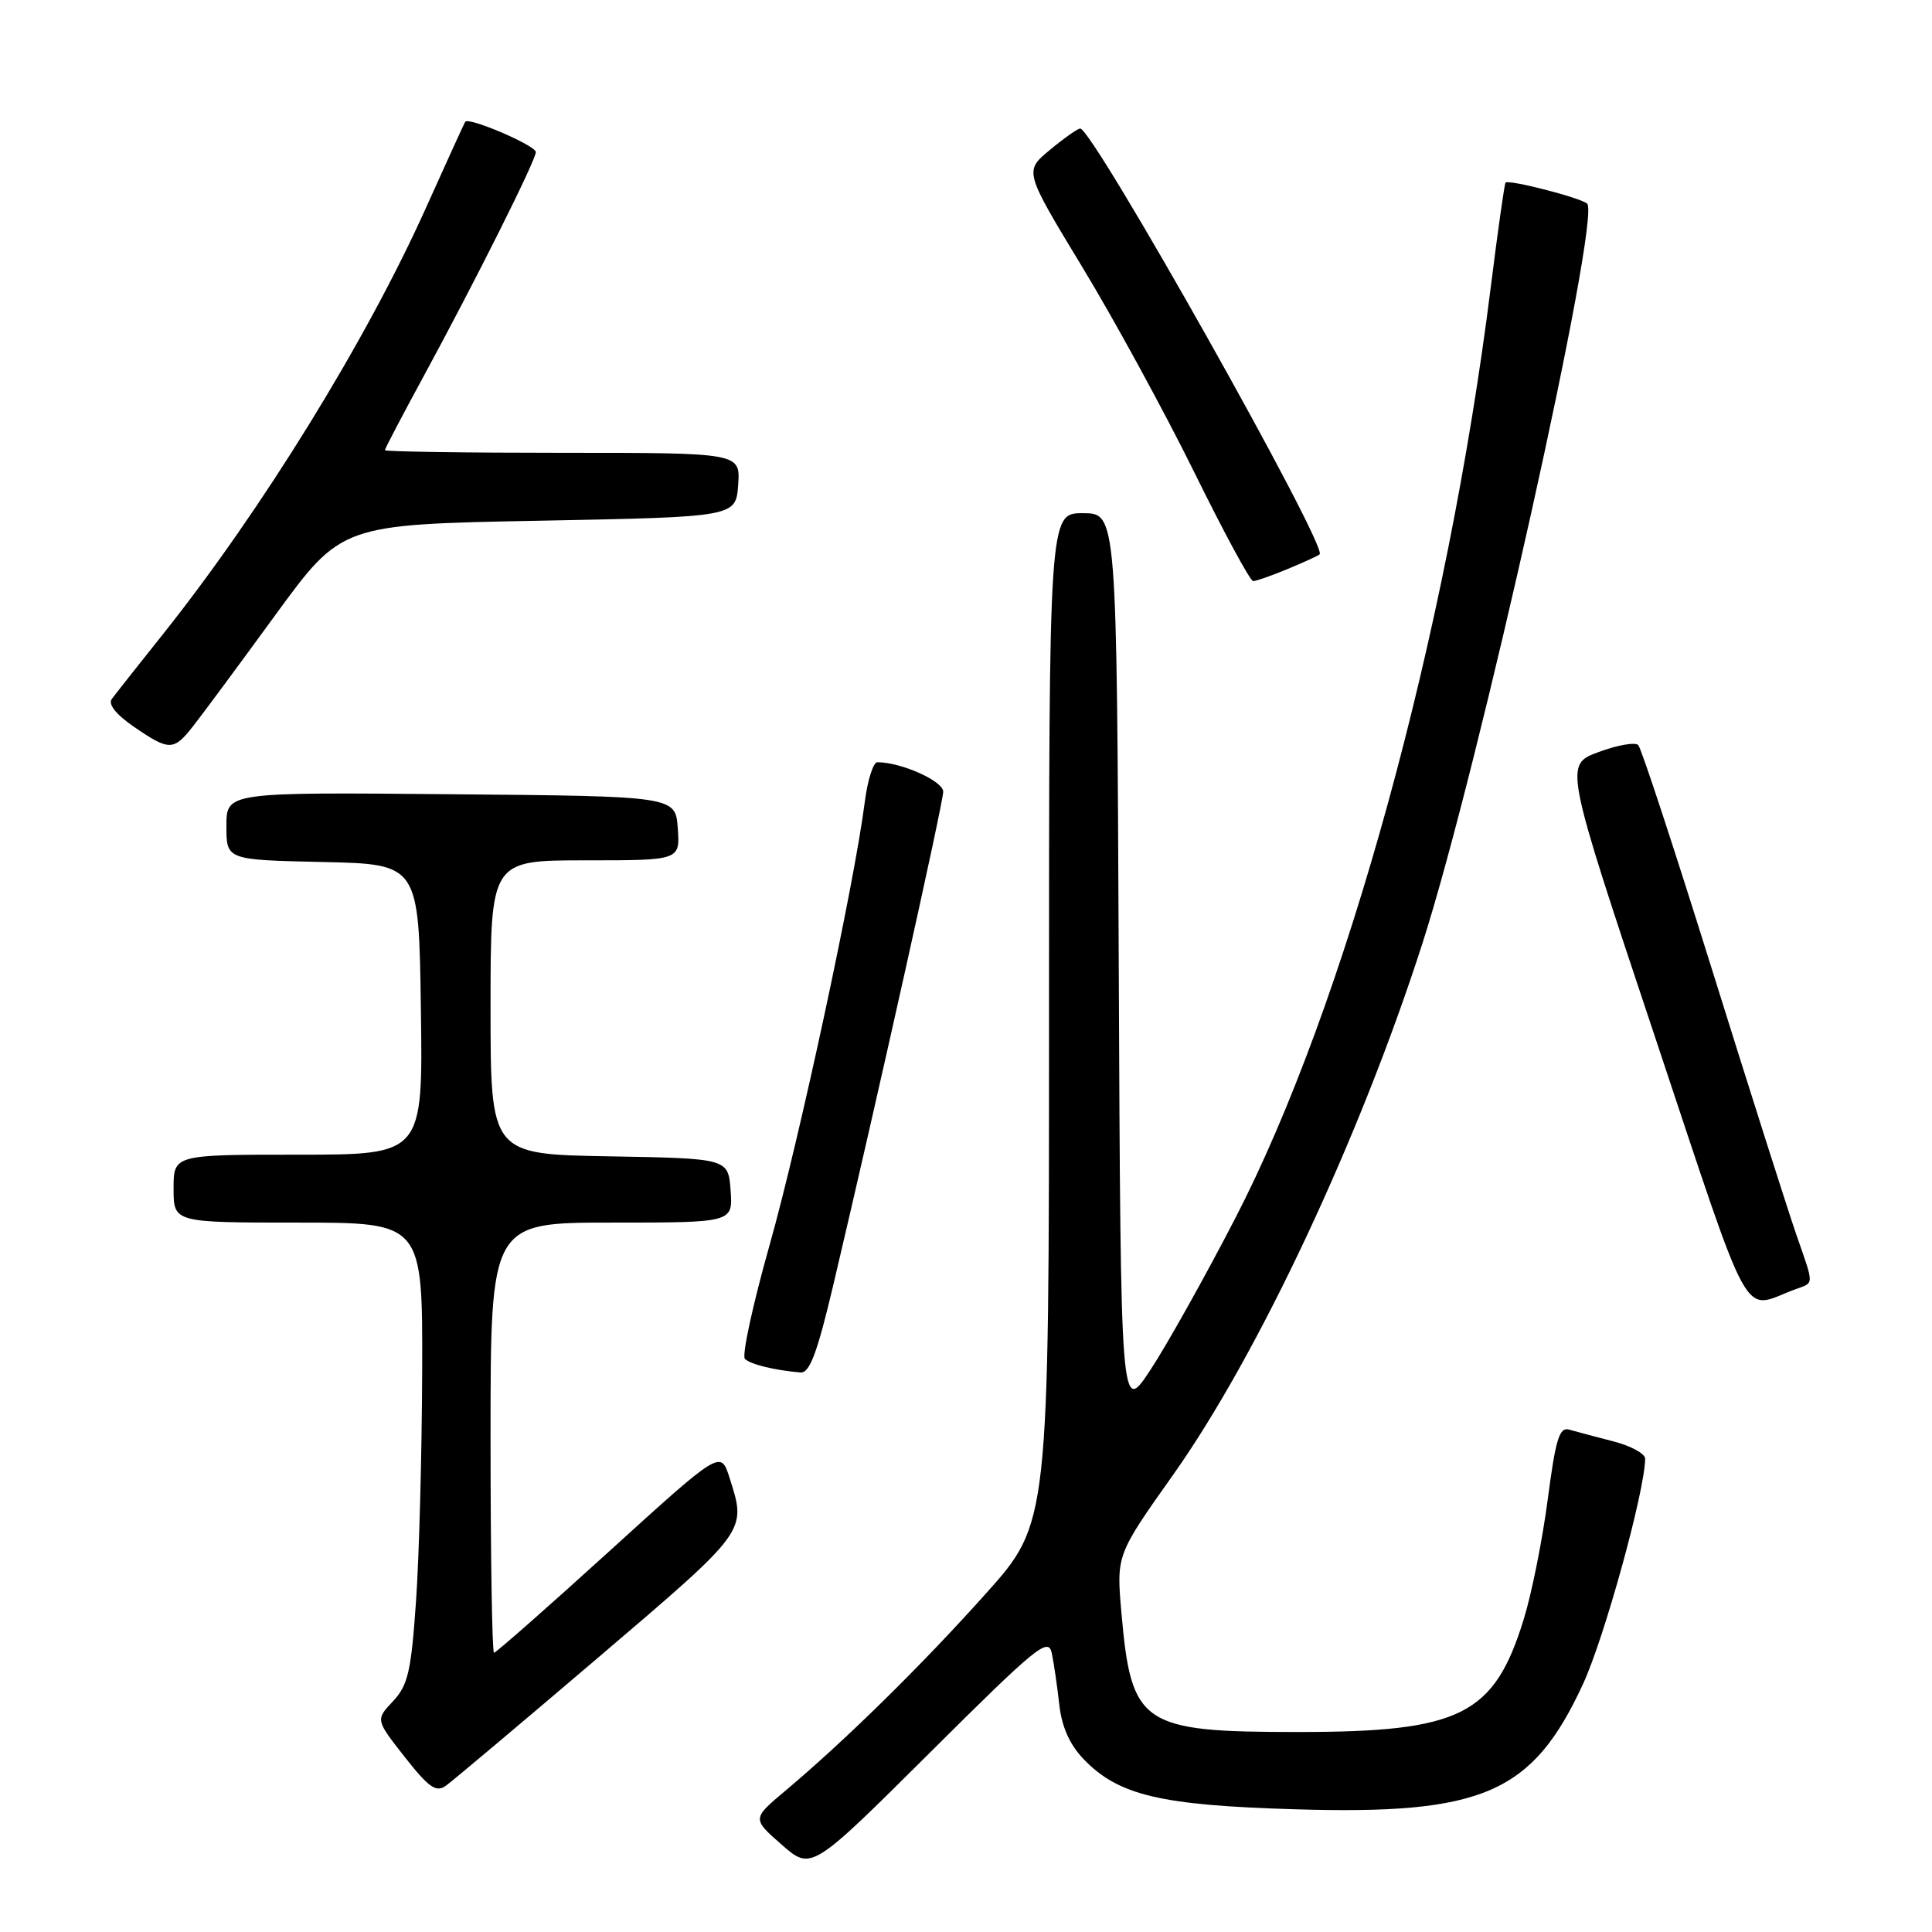 <?xml version="1.0" encoding="UTF-8" standalone="no"?>
<!DOCTYPE svg PUBLIC "-//W3C//DTD SVG 1.1//EN" "http://www.w3.org/Graphics/SVG/1.1/DTD/svg11.dtd" >
<svg xmlns="http://www.w3.org/2000/svg" xmlns:xlink="http://www.w3.org/1999/xlink" version="1.1" viewBox="0 0 256 256">
 <g >
 <path fill="currentColor"
d=" M 139.37 219.07 C 139.65 220.41 140.09 223.46 140.36 225.86 C 140.68 228.80 141.73 231.15 143.56 233.07 C 148.18 237.89 153.72 239.21 171.60 239.74 C 196.50 240.49 203.05 237.64 209.75 223.16 C 212.59 217.03 217.96 197.55 217.99 193.29 C 218.00 192.62 216.09 191.58 213.75 190.98 C 211.41 190.38 208.79 189.68 207.92 189.43 C 206.62 189.06 206.13 190.68 205.08 198.70 C 204.38 204.05 202.95 211.19 201.90 214.57 C 197.98 227.28 193.54 229.50 172.00 229.50 C 151.26 229.50 149.91 228.59 148.60 213.77 C 147.92 206.04 147.92 206.04 155.46 195.40 C 166.73 179.48 180.21 150.74 188.48 125.00 C 195.94 101.80 212.21 28.69 210.30 26.98 C 209.40 26.19 199.90 23.75 199.49 24.20 C 199.35 24.37 198.47 30.57 197.54 38.00 C 191.79 83.99 178.28 133.20 163.64 161.50 C 159.66 169.20 154.62 178.20 152.45 181.50 C 148.50 187.50 148.50 187.50 148.24 127.75 C 147.98 68.00 147.98 68.00 143.49 68.00 C 139.00 68.00 139.00 68.00 139.00 134.90 C 139.00 201.81 139.00 201.81 130.64 211.15 C 122.14 220.65 112.07 230.55 104.08 237.27 C 99.65 240.99 99.65 240.99 103.58 244.43 C 107.50 247.87 107.50 247.87 123.19 232.26 C 137.41 218.11 138.92 216.88 139.37 219.07 Z  M 79.33 219.58 C 99.13 202.69 98.94 202.95 96.67 195.82 C 95.50 192.13 95.50 192.13 80.71 205.57 C 72.58 212.96 65.71 219.00 65.46 219.00 C 65.21 219.00 65.00 206.18 65.00 190.50 C 65.00 162.00 65.00 162.00 81.06 162.00 C 97.11 162.00 97.11 162.00 96.81 157.75 C 96.50 153.50 96.50 153.50 80.75 153.22 C 65.00 152.95 65.00 152.95 65.00 133.47 C 65.00 114.00 65.00 114.00 77.56 114.00 C 90.11 114.00 90.11 114.00 89.81 109.75 C 89.50 105.50 89.50 105.50 59.75 105.24 C 30.00 104.97 30.00 104.97 30.00 109.46 C 30.00 113.94 30.00 113.94 42.75 114.22 C 55.50 114.50 55.50 114.50 55.77 133.75 C 56.04 153.00 56.04 153.00 39.52 153.00 C 23.00 153.00 23.00 153.00 23.00 157.50 C 23.00 162.00 23.00 162.00 39.50 162.00 C 56.00 162.00 56.00 162.00 55.94 181.75 C 55.90 192.61 55.54 206.33 55.12 212.24 C 54.48 221.48 54.06 223.31 52.07 225.43 C 49.76 227.88 49.76 227.88 53.63 232.81 C 56.82 236.87 57.78 237.54 59.08 236.62 C 59.95 236.00 69.06 228.33 79.33 219.58 Z  M 110.42 170.25 C 116.20 145.78 124.97 106.44 124.98 104.91 C 125.00 103.50 119.42 101.00 116.26 101.00 C 115.71 101.00 114.96 103.36 114.59 106.25 C 113.23 116.99 105.92 150.99 101.99 164.92 C 99.75 172.84 98.27 179.66 98.71 180.07 C 99.46 180.79 102.65 181.57 106.07 181.86 C 107.28 181.97 108.29 179.28 110.42 170.25 Z  M 237.75 170.89 C 240.46 169.88 240.44 170.58 237.96 163.41 C 236.84 160.16 231.84 144.45 226.86 128.50 C 221.88 112.55 217.48 99.15 217.08 98.73 C 216.69 98.31 214.32 98.72 211.82 99.65 C 207.27 101.33 207.27 101.33 219.23 137.20 C 232.37 176.61 230.68 173.53 237.75 170.89 Z  M 25.61 96.19 C 26.78 94.71 31.67 88.10 36.48 81.50 C 45.24 69.50 45.24 69.50 71.37 69.00 C 97.50 68.50 97.50 68.50 97.81 64.25 C 98.11 60.00 98.11 60.00 74.56 60.00 C 61.60 60.00 51.00 59.84 51.00 59.65 C 51.00 59.46 53.30 55.07 56.11 49.90 C 62.96 37.30 71.00 21.24 71.00 20.15 C 71.00 19.28 62.09 15.46 61.64 16.14 C 61.51 16.34 59.18 21.45 56.46 27.50 C 48.56 45.10 34.69 67.58 21.62 84.00 C 18.33 88.12 15.27 92.00 14.82 92.61 C 14.29 93.31 15.36 94.66 17.74 96.30 C 22.44 99.52 23.01 99.52 25.61 96.19 Z  M 170.63 75.39 C 172.76 74.51 174.66 73.64 174.86 73.45 C 175.97 72.41 144.78 16.96 143.13 17.03 C 142.79 17.04 140.97 18.32 139.11 19.87 C 135.71 22.68 135.71 22.68 143.40 35.37 C 147.63 42.34 154.29 54.56 158.22 62.52 C 162.14 70.49 165.66 77.00 166.05 77.00 C 166.44 77.00 168.50 76.28 170.63 75.39 Z "/>
</g>
</svg>